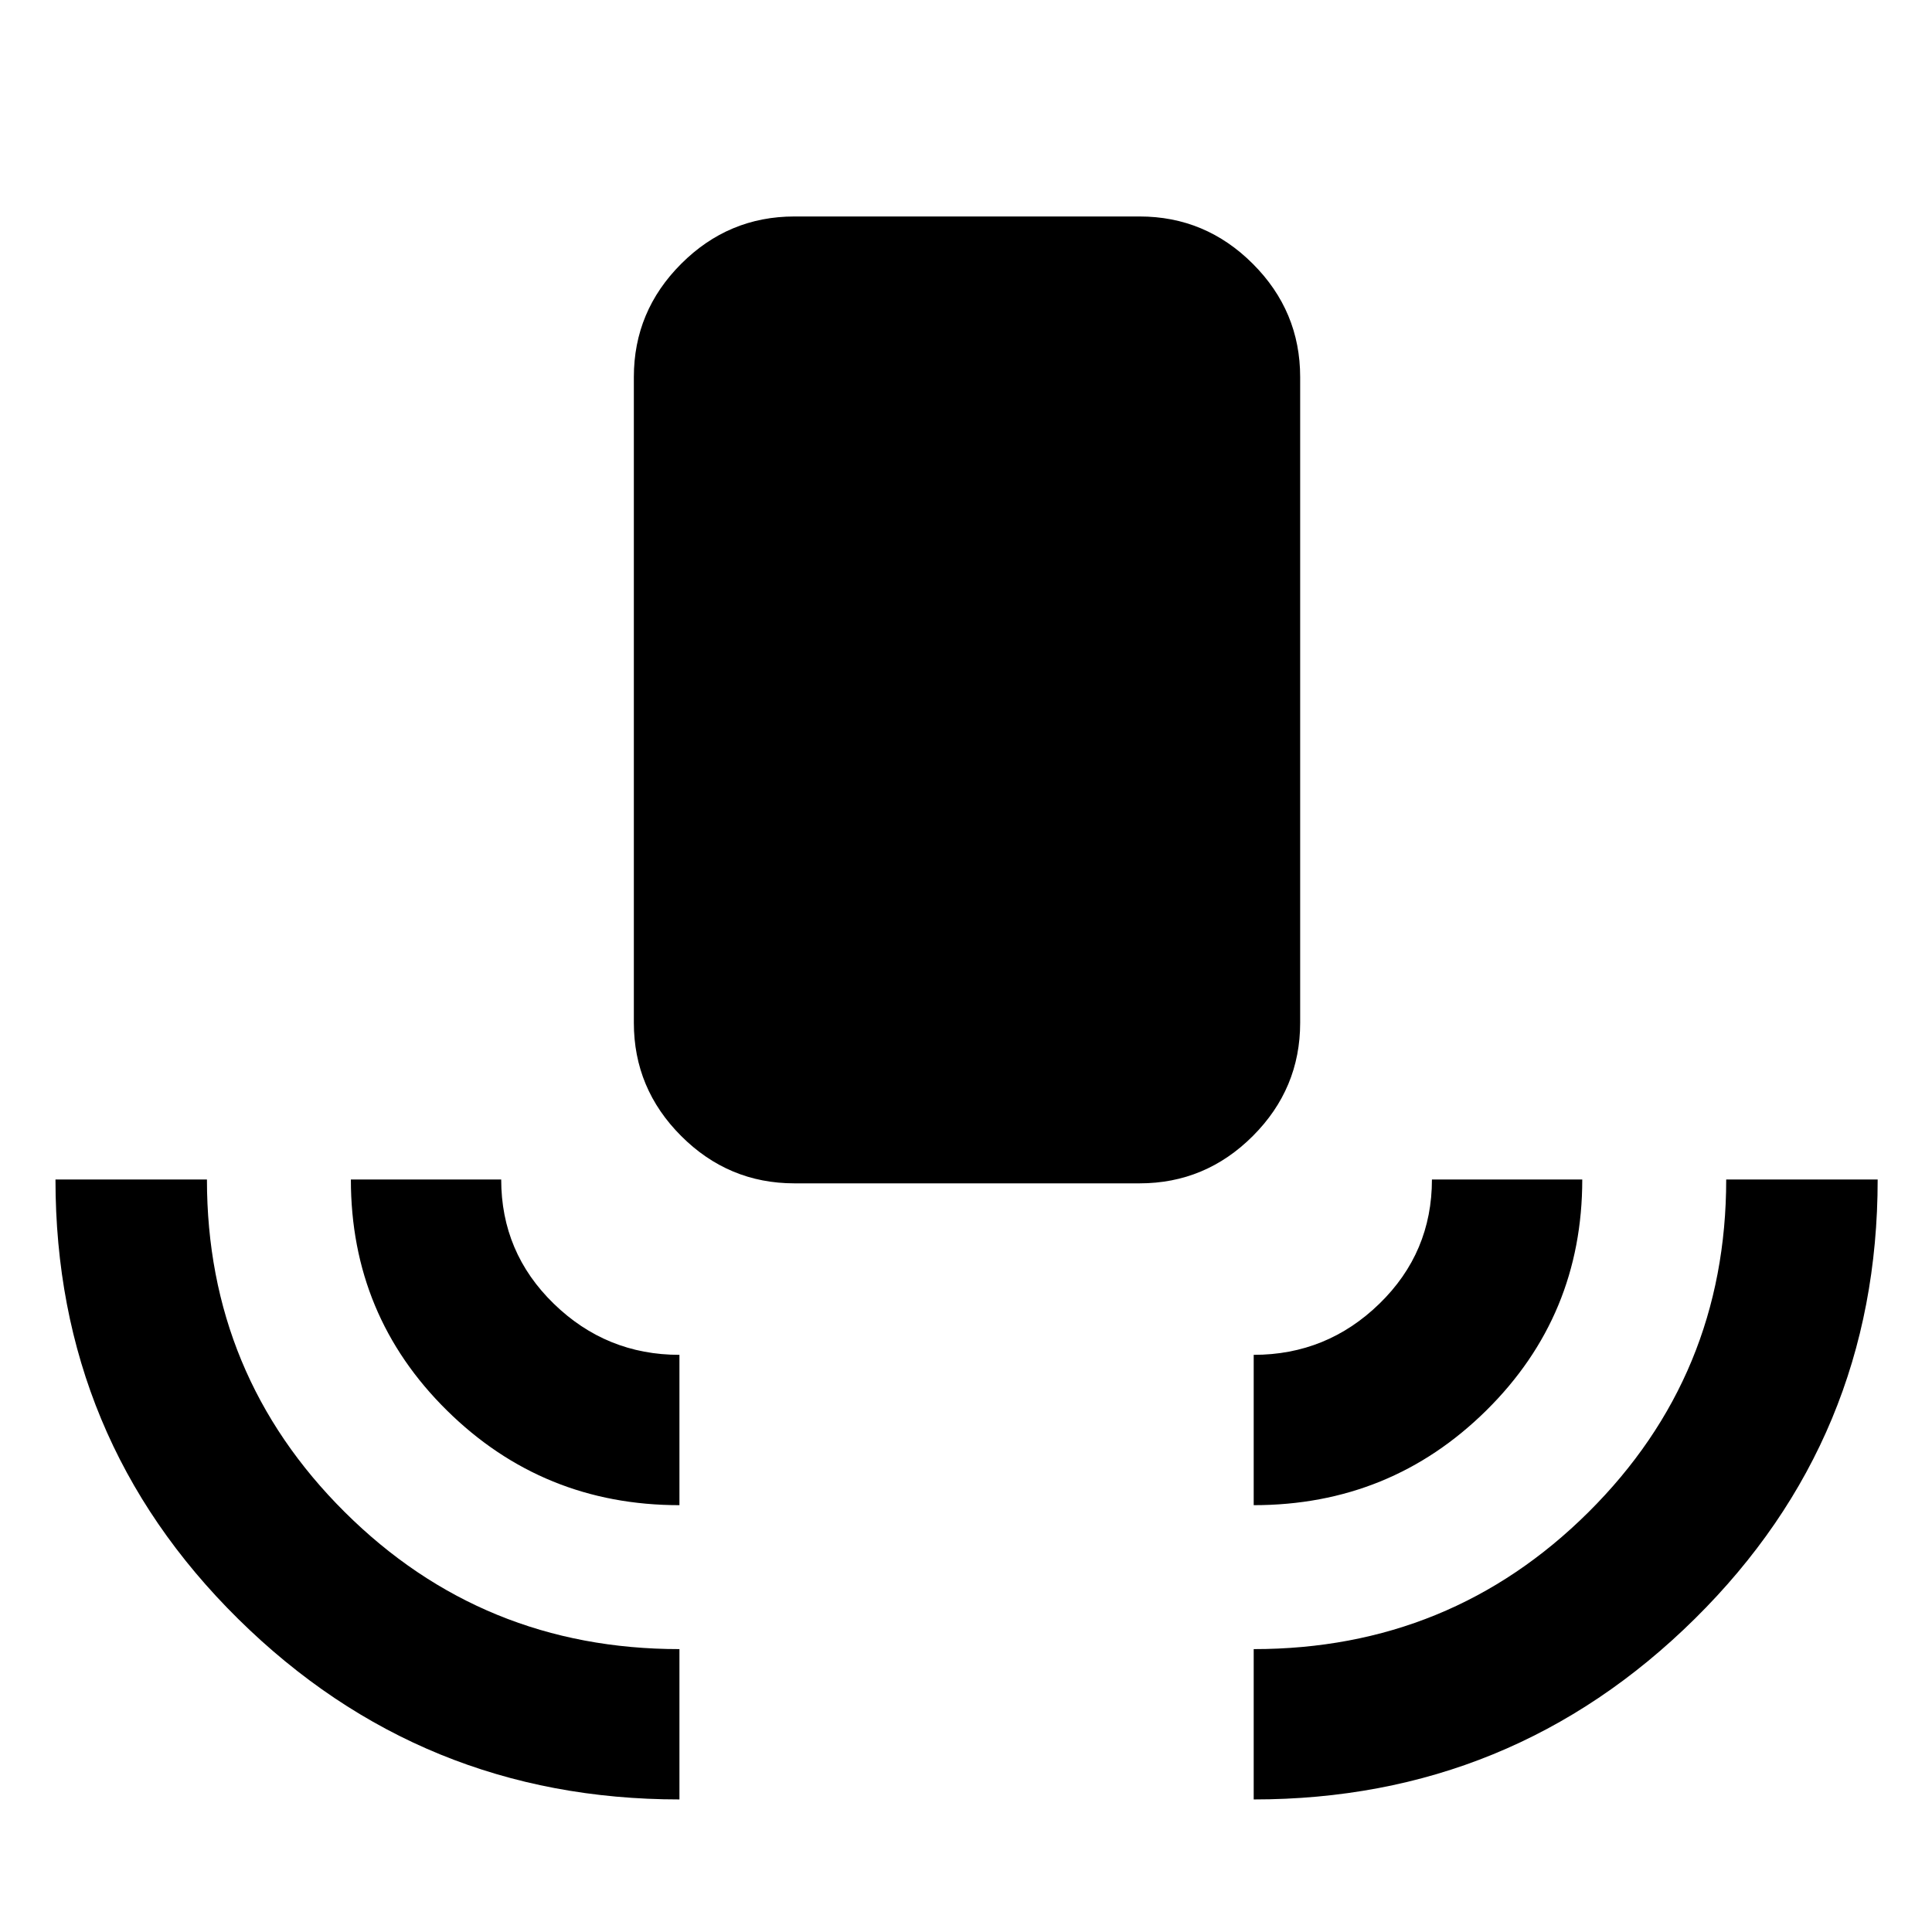 <svg xmlns="http://www.w3.org/2000/svg" width="48" height="48" viewBox="0 -960 960 960"><path d="M337.609-65.869q-128.339 0-219.192-89.628-90.852-89.629-90.852-218.416h75.261q0 97.174 68.475 165.261 68.474 68.087 166.308 68.087v74.696Zm0-146.218q-67.848 0-115.555-47.088-47.706-47.089-47.706-114.738h74.696q0 36.314 26.125 61.722 26.126 25.408 62.44 25.408v74.696Zm57.131-159.914q-32.74 0-56.262-23.521-23.522-23.522-23.522-56.262v-320.868q0-32.74 23.522-56.262Q362-852.435 394.74-852.435h171.52q32.74 0 56.262 23.521 23.522 23.522 23.522 56.262v320.868q0 32.74-23.522 56.262Q599-372.001 566.26-372.001H394.74Zm228.217 159.914v-74.696q36.347 0 62.456-25.408 26.108-25.408 26.108-61.722h74.697q0 67.649-47.66 114.738-47.659 47.088-115.601 47.088Zm0 146.218v-74.696q97.833 0 166.307-68.016 68.475-68.017 68.475-165.332h75.262q0 128.512-90.853 218.278-90.853 89.766-219.191 89.766Z"/></svg>